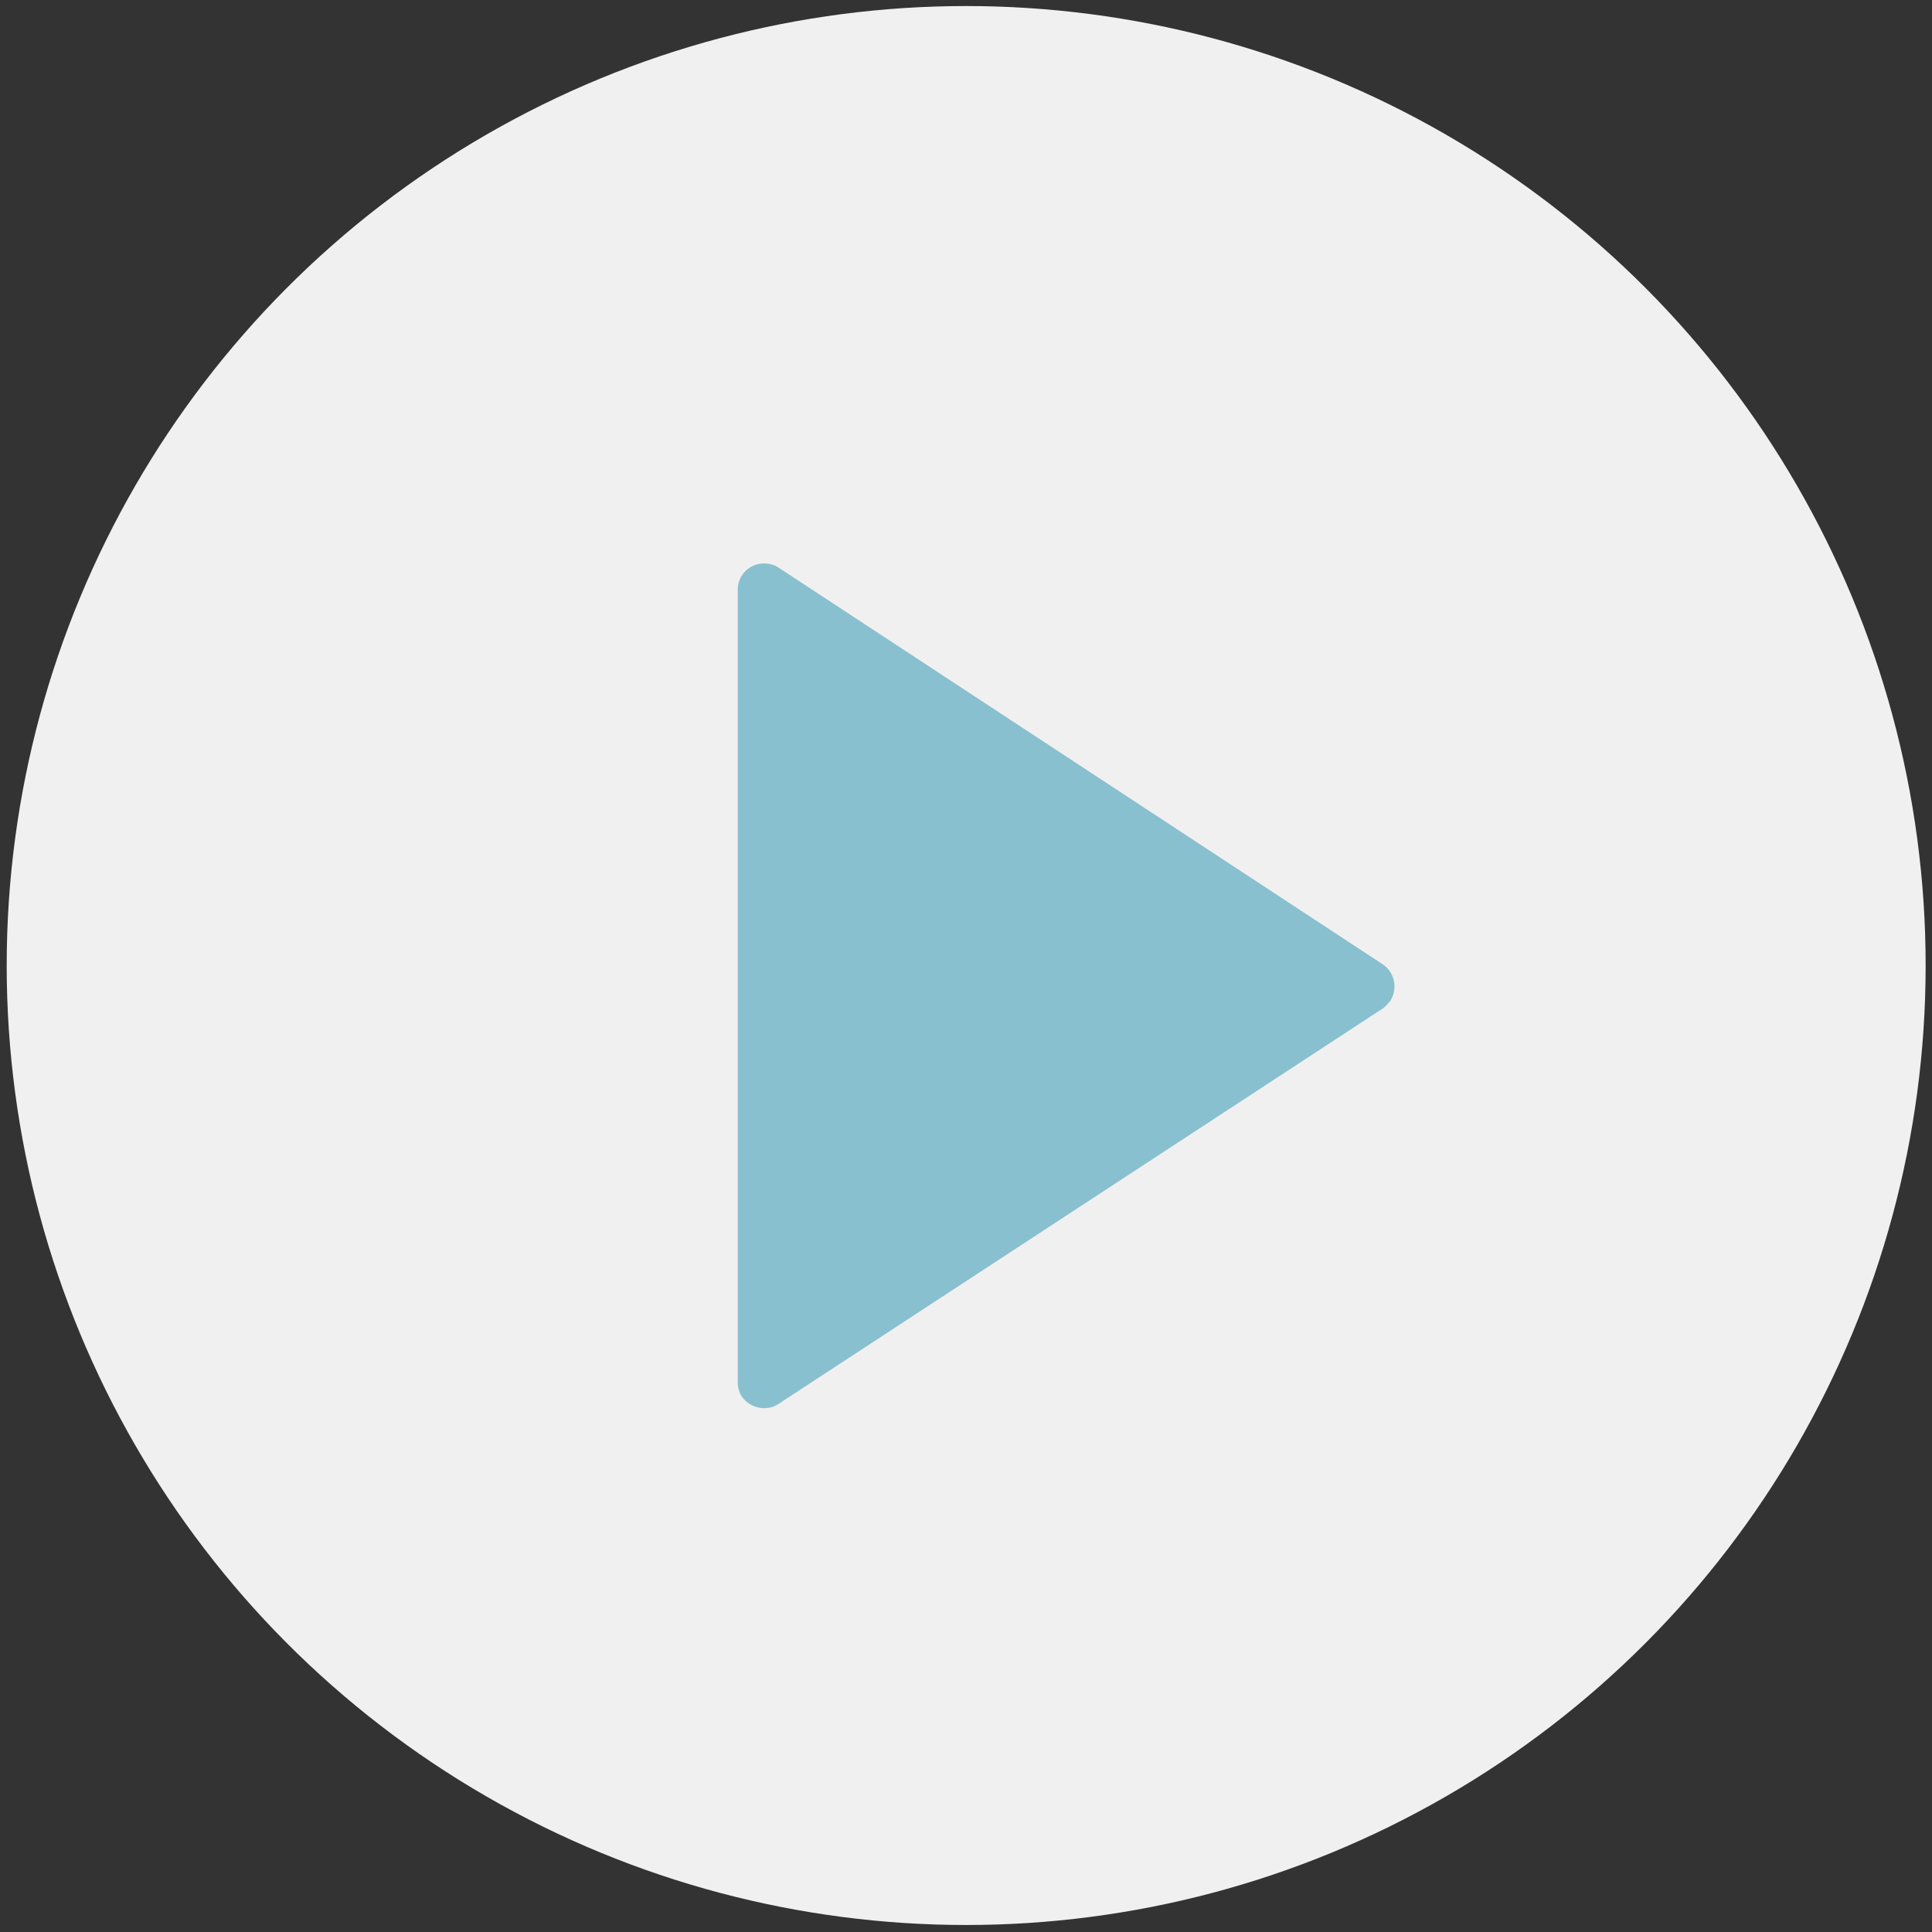 <?xml version="1.0" encoding="utf-8"?>
<!-- Generator: Adobe Illustrator 24.2.3, SVG Export Plug-In . SVG Version: 6.00 Build 0)  -->
<svg version="1.1" id="Layer_1" xmlns="http://www.w3.org/2000/svg" xmlns:xlink="http://www.w3.org/1999/xlink" x="0px" y="0px"
	 viewBox="0 0 148 148" style="enable-background:new 0 0 148 148;" xml:space="preserve">
<rect x="0" y="0" width="148" height="148" fill="#333333" stroke="none"/>
<style type="text/css">
	.st0{fill:#F1F0F0;}
	.st1{fill:#89C0CF;}
</style>
<g id="Group_18" transform="translate(-80 27.363)">
	<g id="Group_13" transform="translate(80.113 -27)">
		<circle id="Ellipse_1" class="st0" cx="73.9" cy="73.6" r="73.5"/>
		<path id="Polygon_1" class="st1" d="M105.8,73.5c0.9,0.6,1.2,1.8,0.6,2.8c-0.2,0.2-0.3,0.4-0.6,0.6l-46.3,30.3
			c-0.9,0.6-2.2,0.3-2.8-0.6c-0.2-0.3-0.3-0.7-0.3-1.1V44.8c0-1.1,0.9-2,2-2c0.4,0,0.8,0.1,1.1,0.3L105.8,73.5z"/>
	</g>
</g>
</svg>
